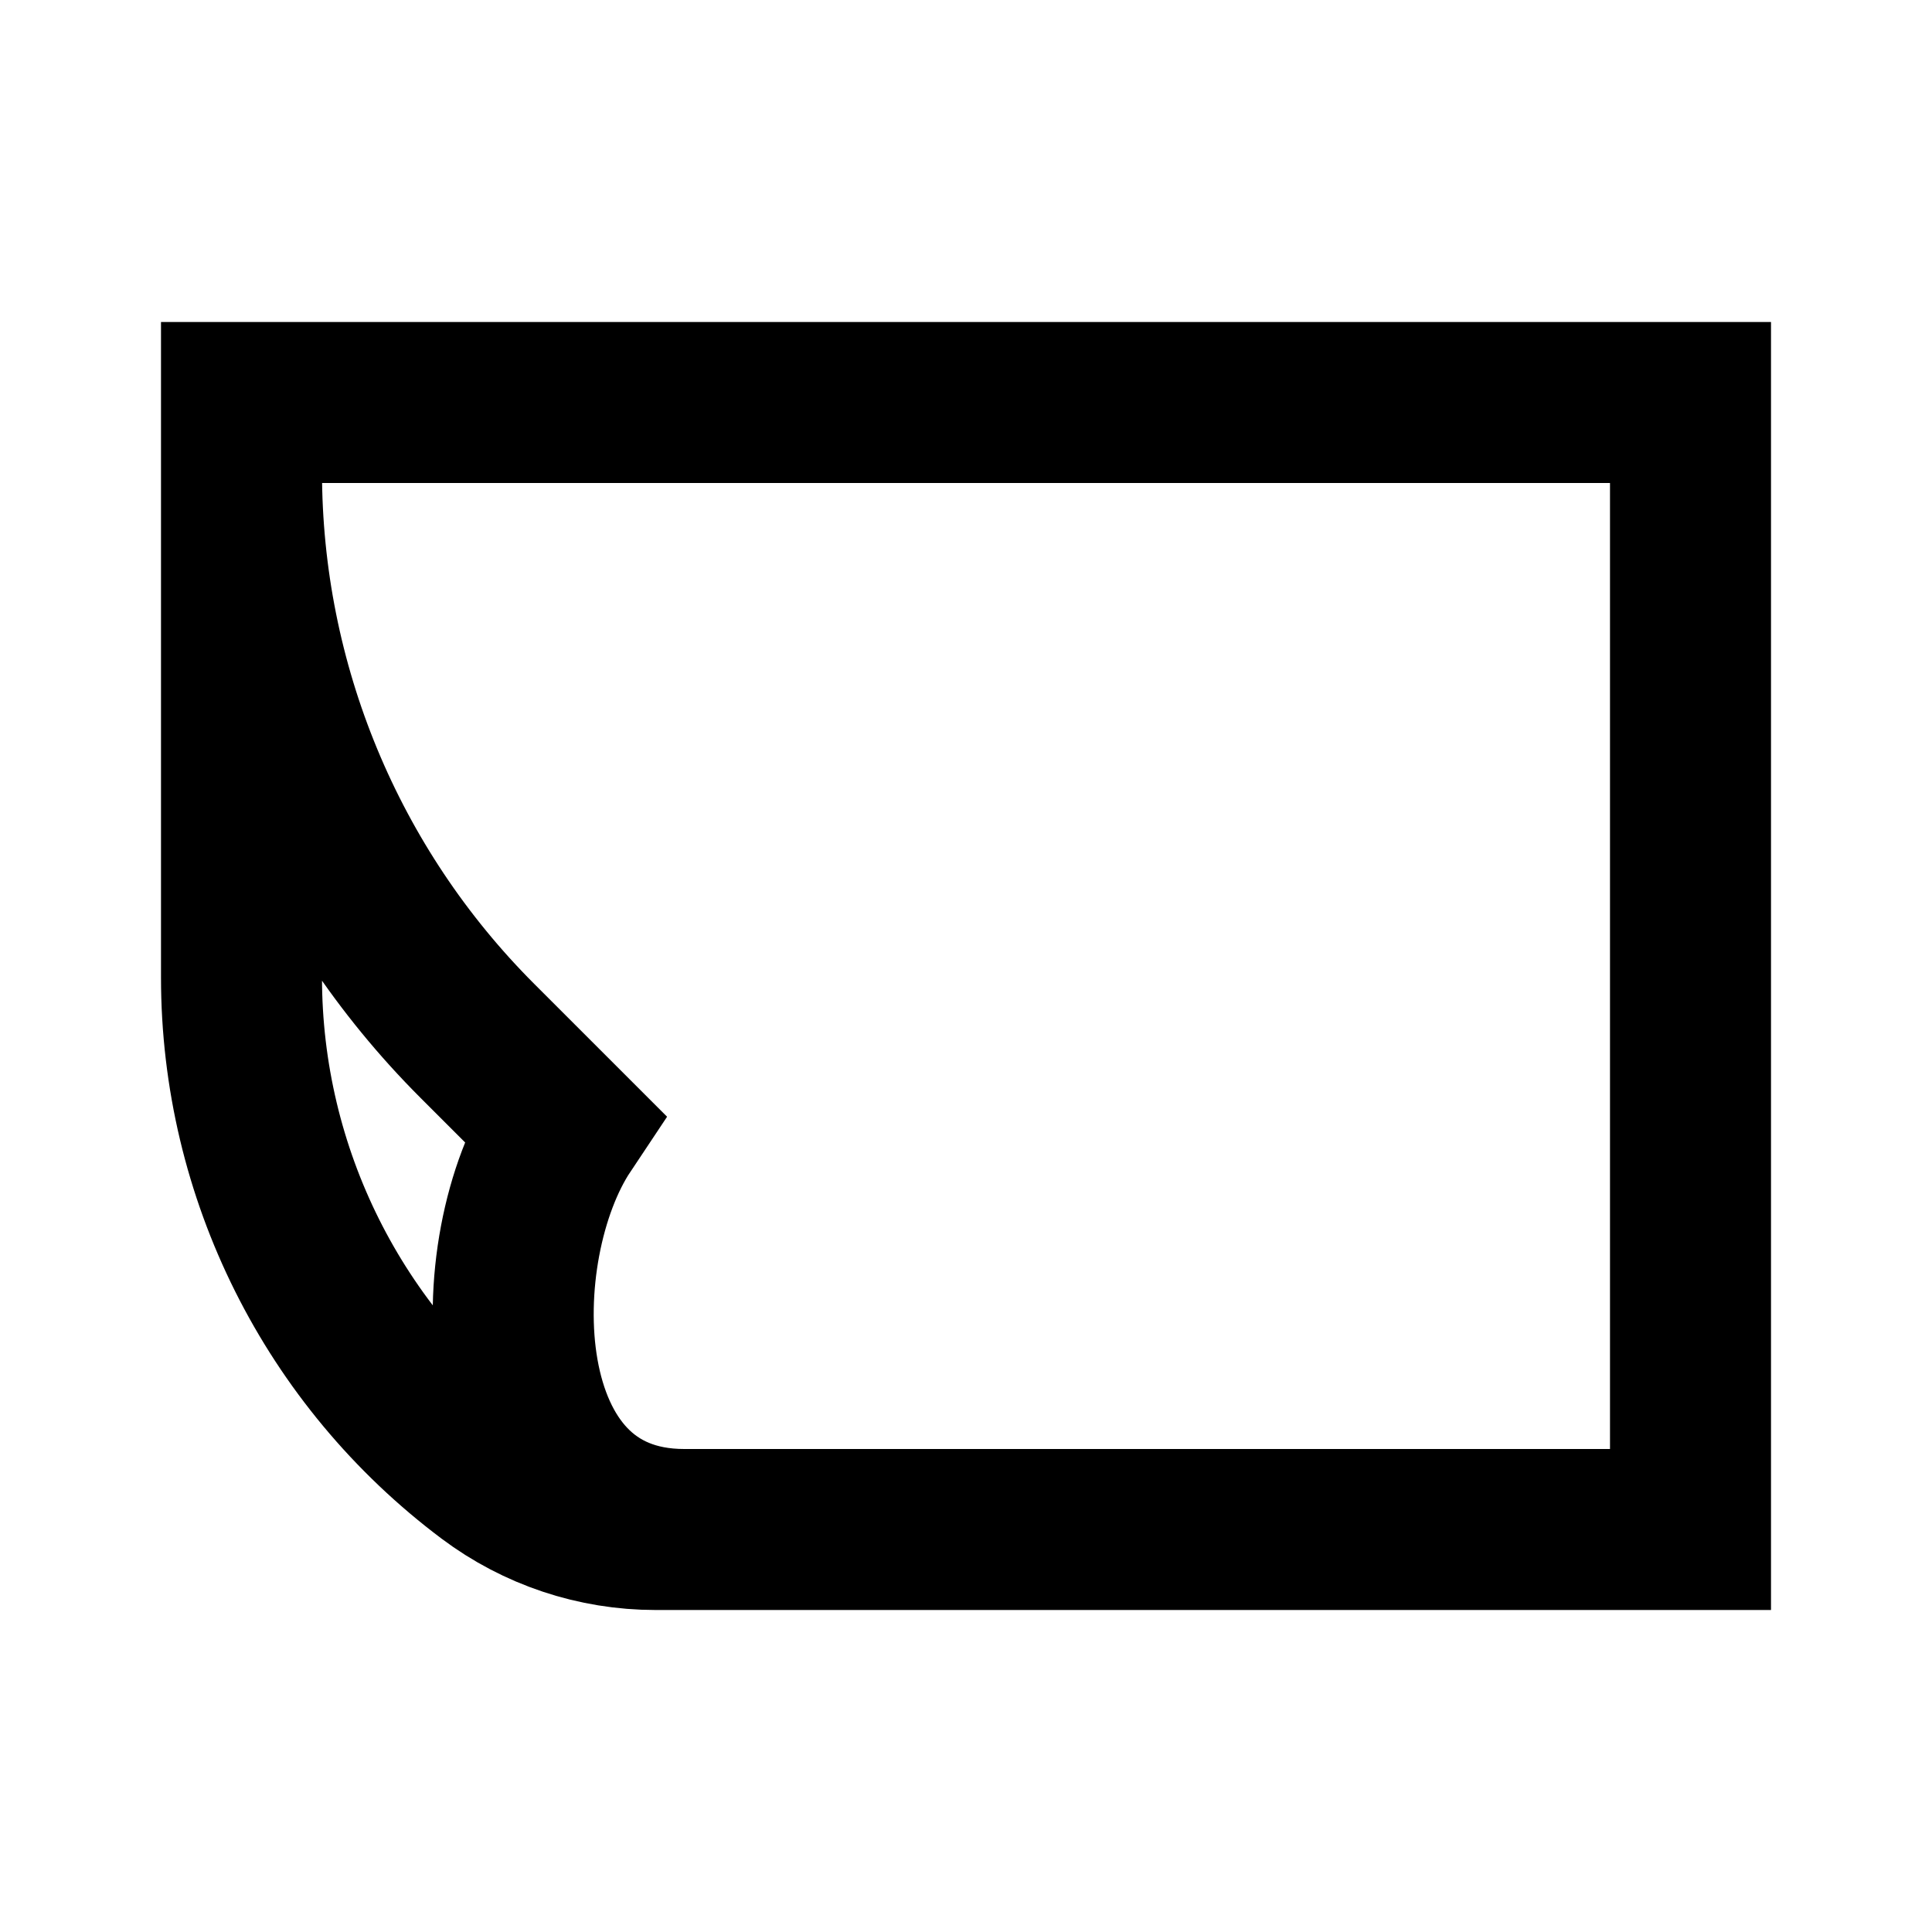 <svg width="24" height="24" viewBox="0 0 24 24" fill="none" xmlns="http://www.w3.org/2000/svg">
<path d="M3 5.5V12.143C3 14.571 4.143 16.857 6.086 18.314C6.679 18.759 7.401 19 8.143 19H21V5H3V5.5ZM3 5.5V5.858C3 8.51 4.054 11.054 5.929 12.929L7 14C6 15.5 6 19 8.5 19" stroke="black" stroke-width="2"/>
</svg>
